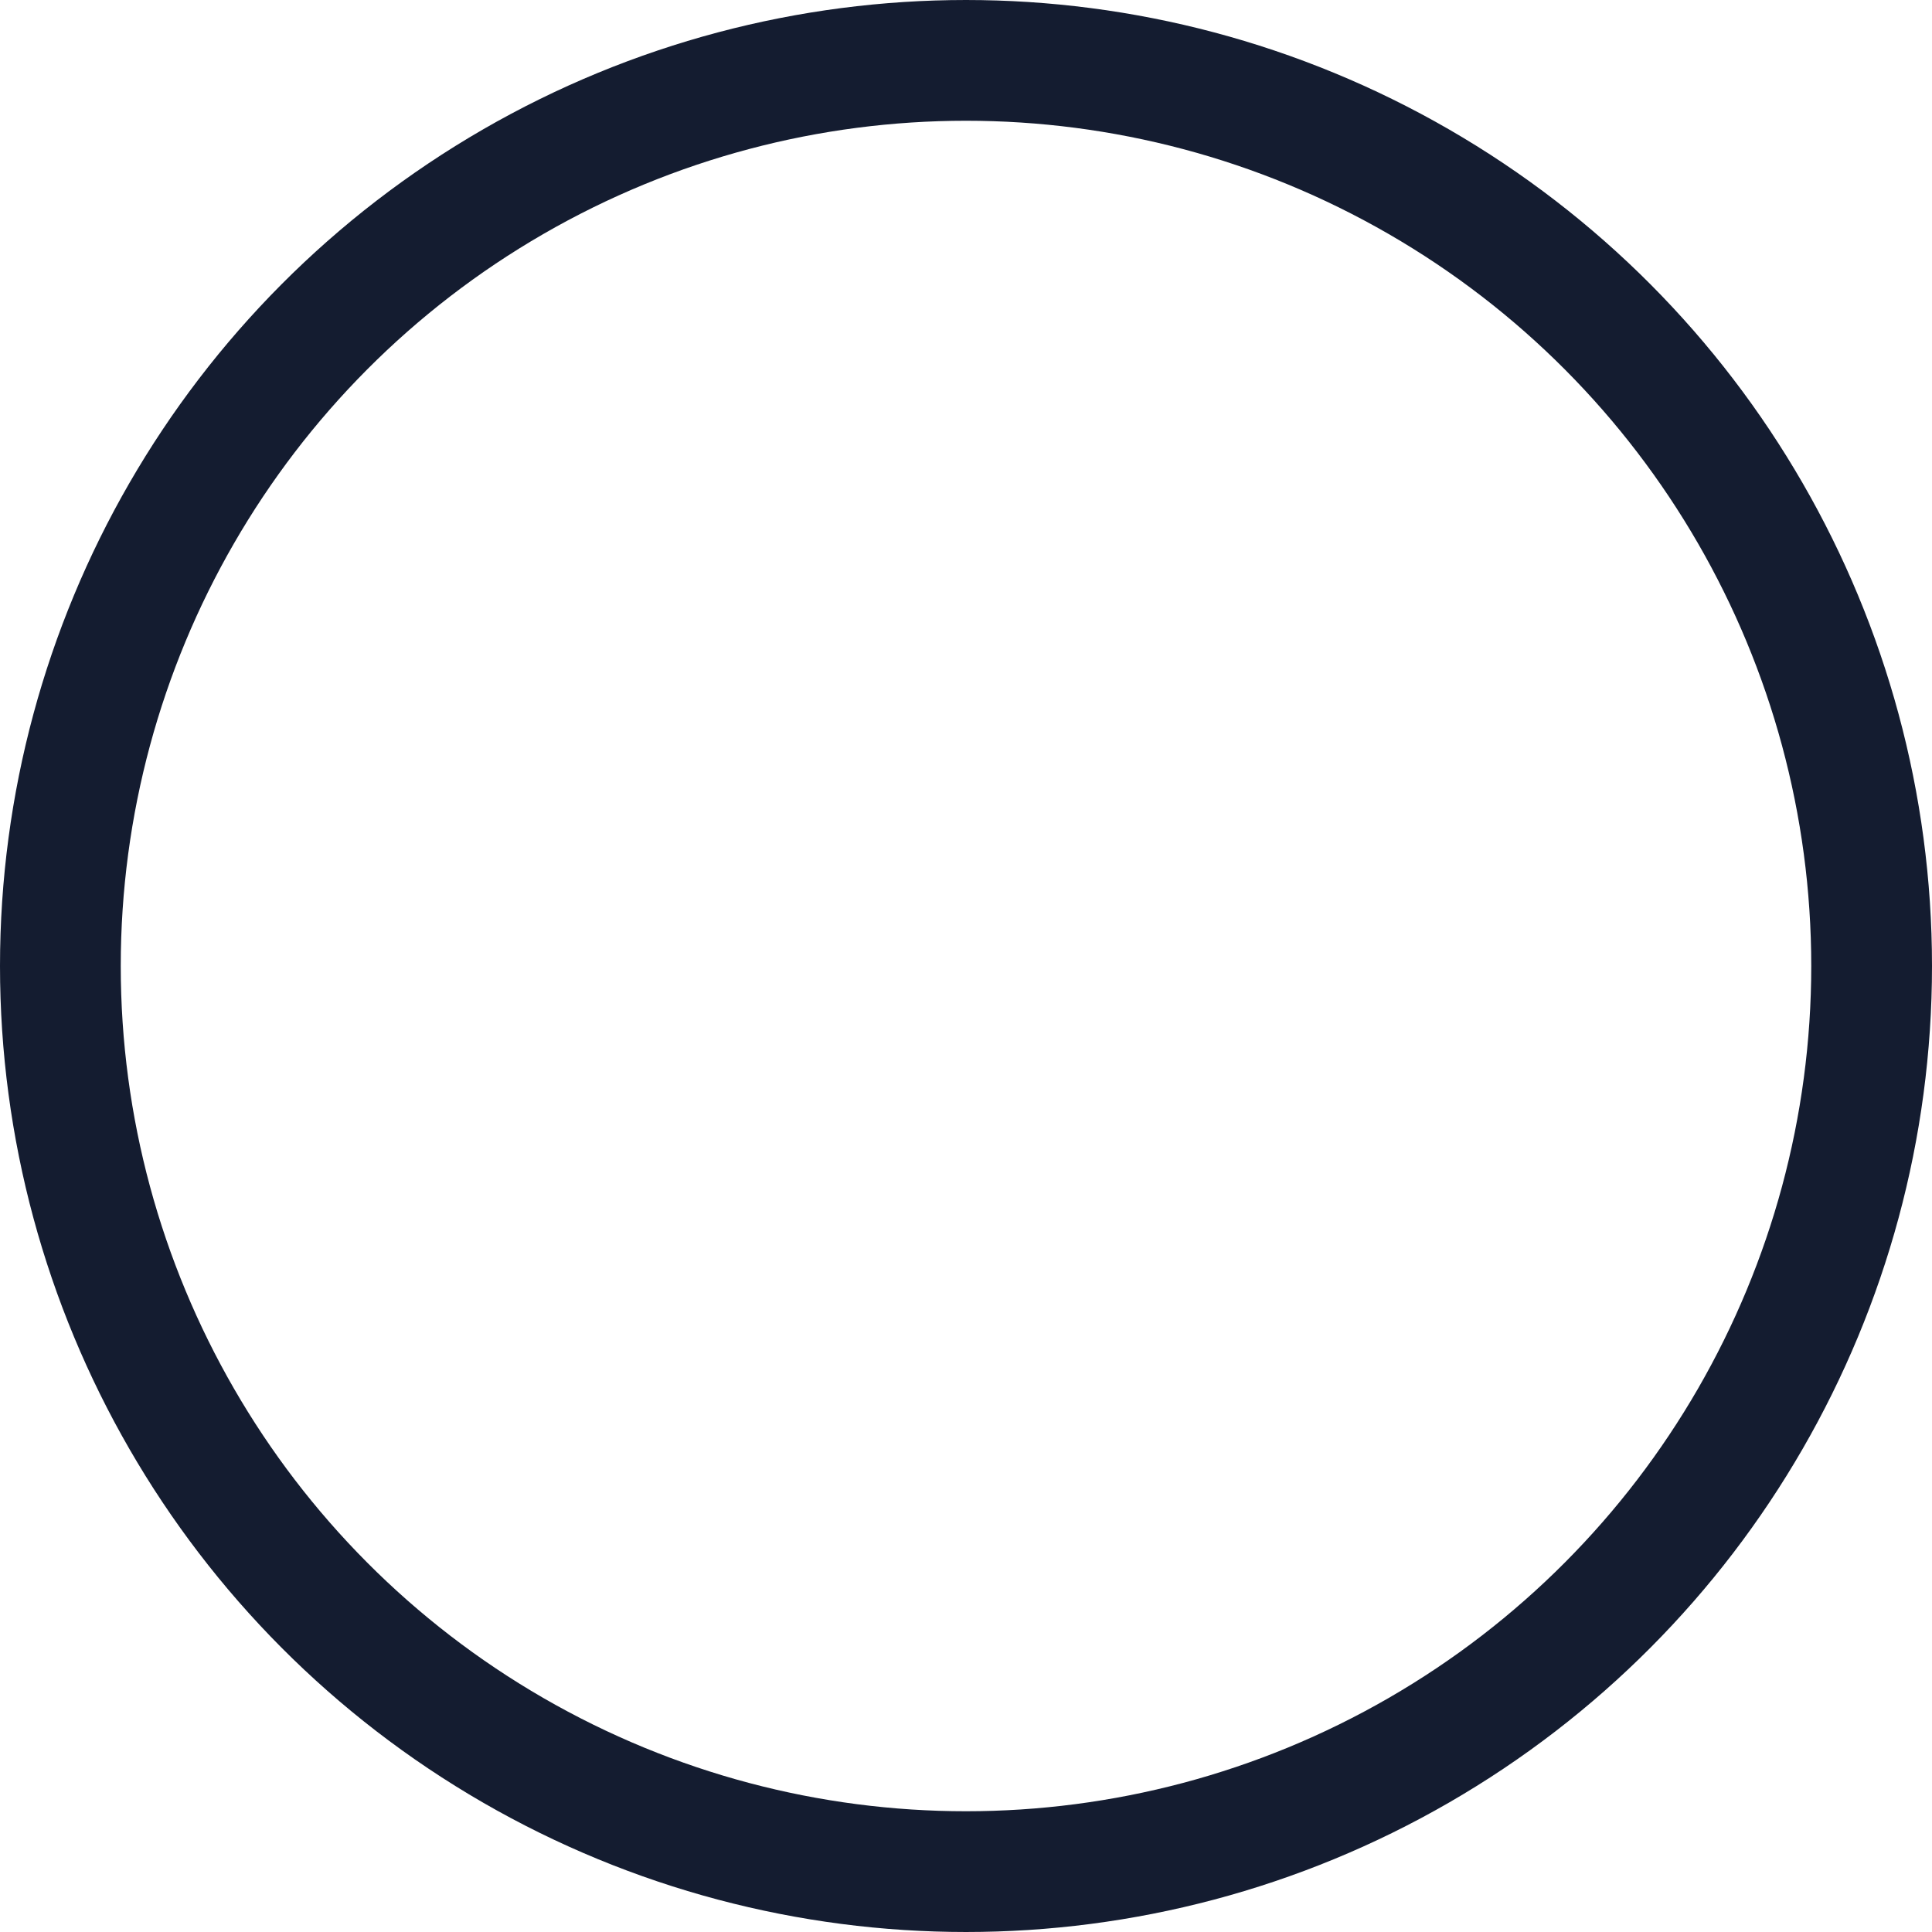 <?xml version="1.0" encoding="UTF-8"?>
<svg width="32px" height="32px" viewBox="0 0 32 32" version="1.1" xmlns="http://www.w3.org/2000/svg" xmlns:xlink="http://www.w3.org/1999/xlink">
    <!-- Generator: Sketch 61 (89581) - https://sketch.com -->
    <title>编组 22</title>
    <desc>Created with Sketch.</desc>
    <g id="新版设计" stroke="none" stroke-width="1" fill="none" fill-rule="evenodd">
        <g id="订单确认页面-FTFP-付款备份-3" transform="translate(-30, -1314)" stroke="#141C30" stroke-width="2">
            <g id="编组-22" transform="translate(30, 1314)">
                <circle id="椭圆形" cx="16" cy="16" r="15"></circle>
            </g>
        </g>
    </g>
</svg>